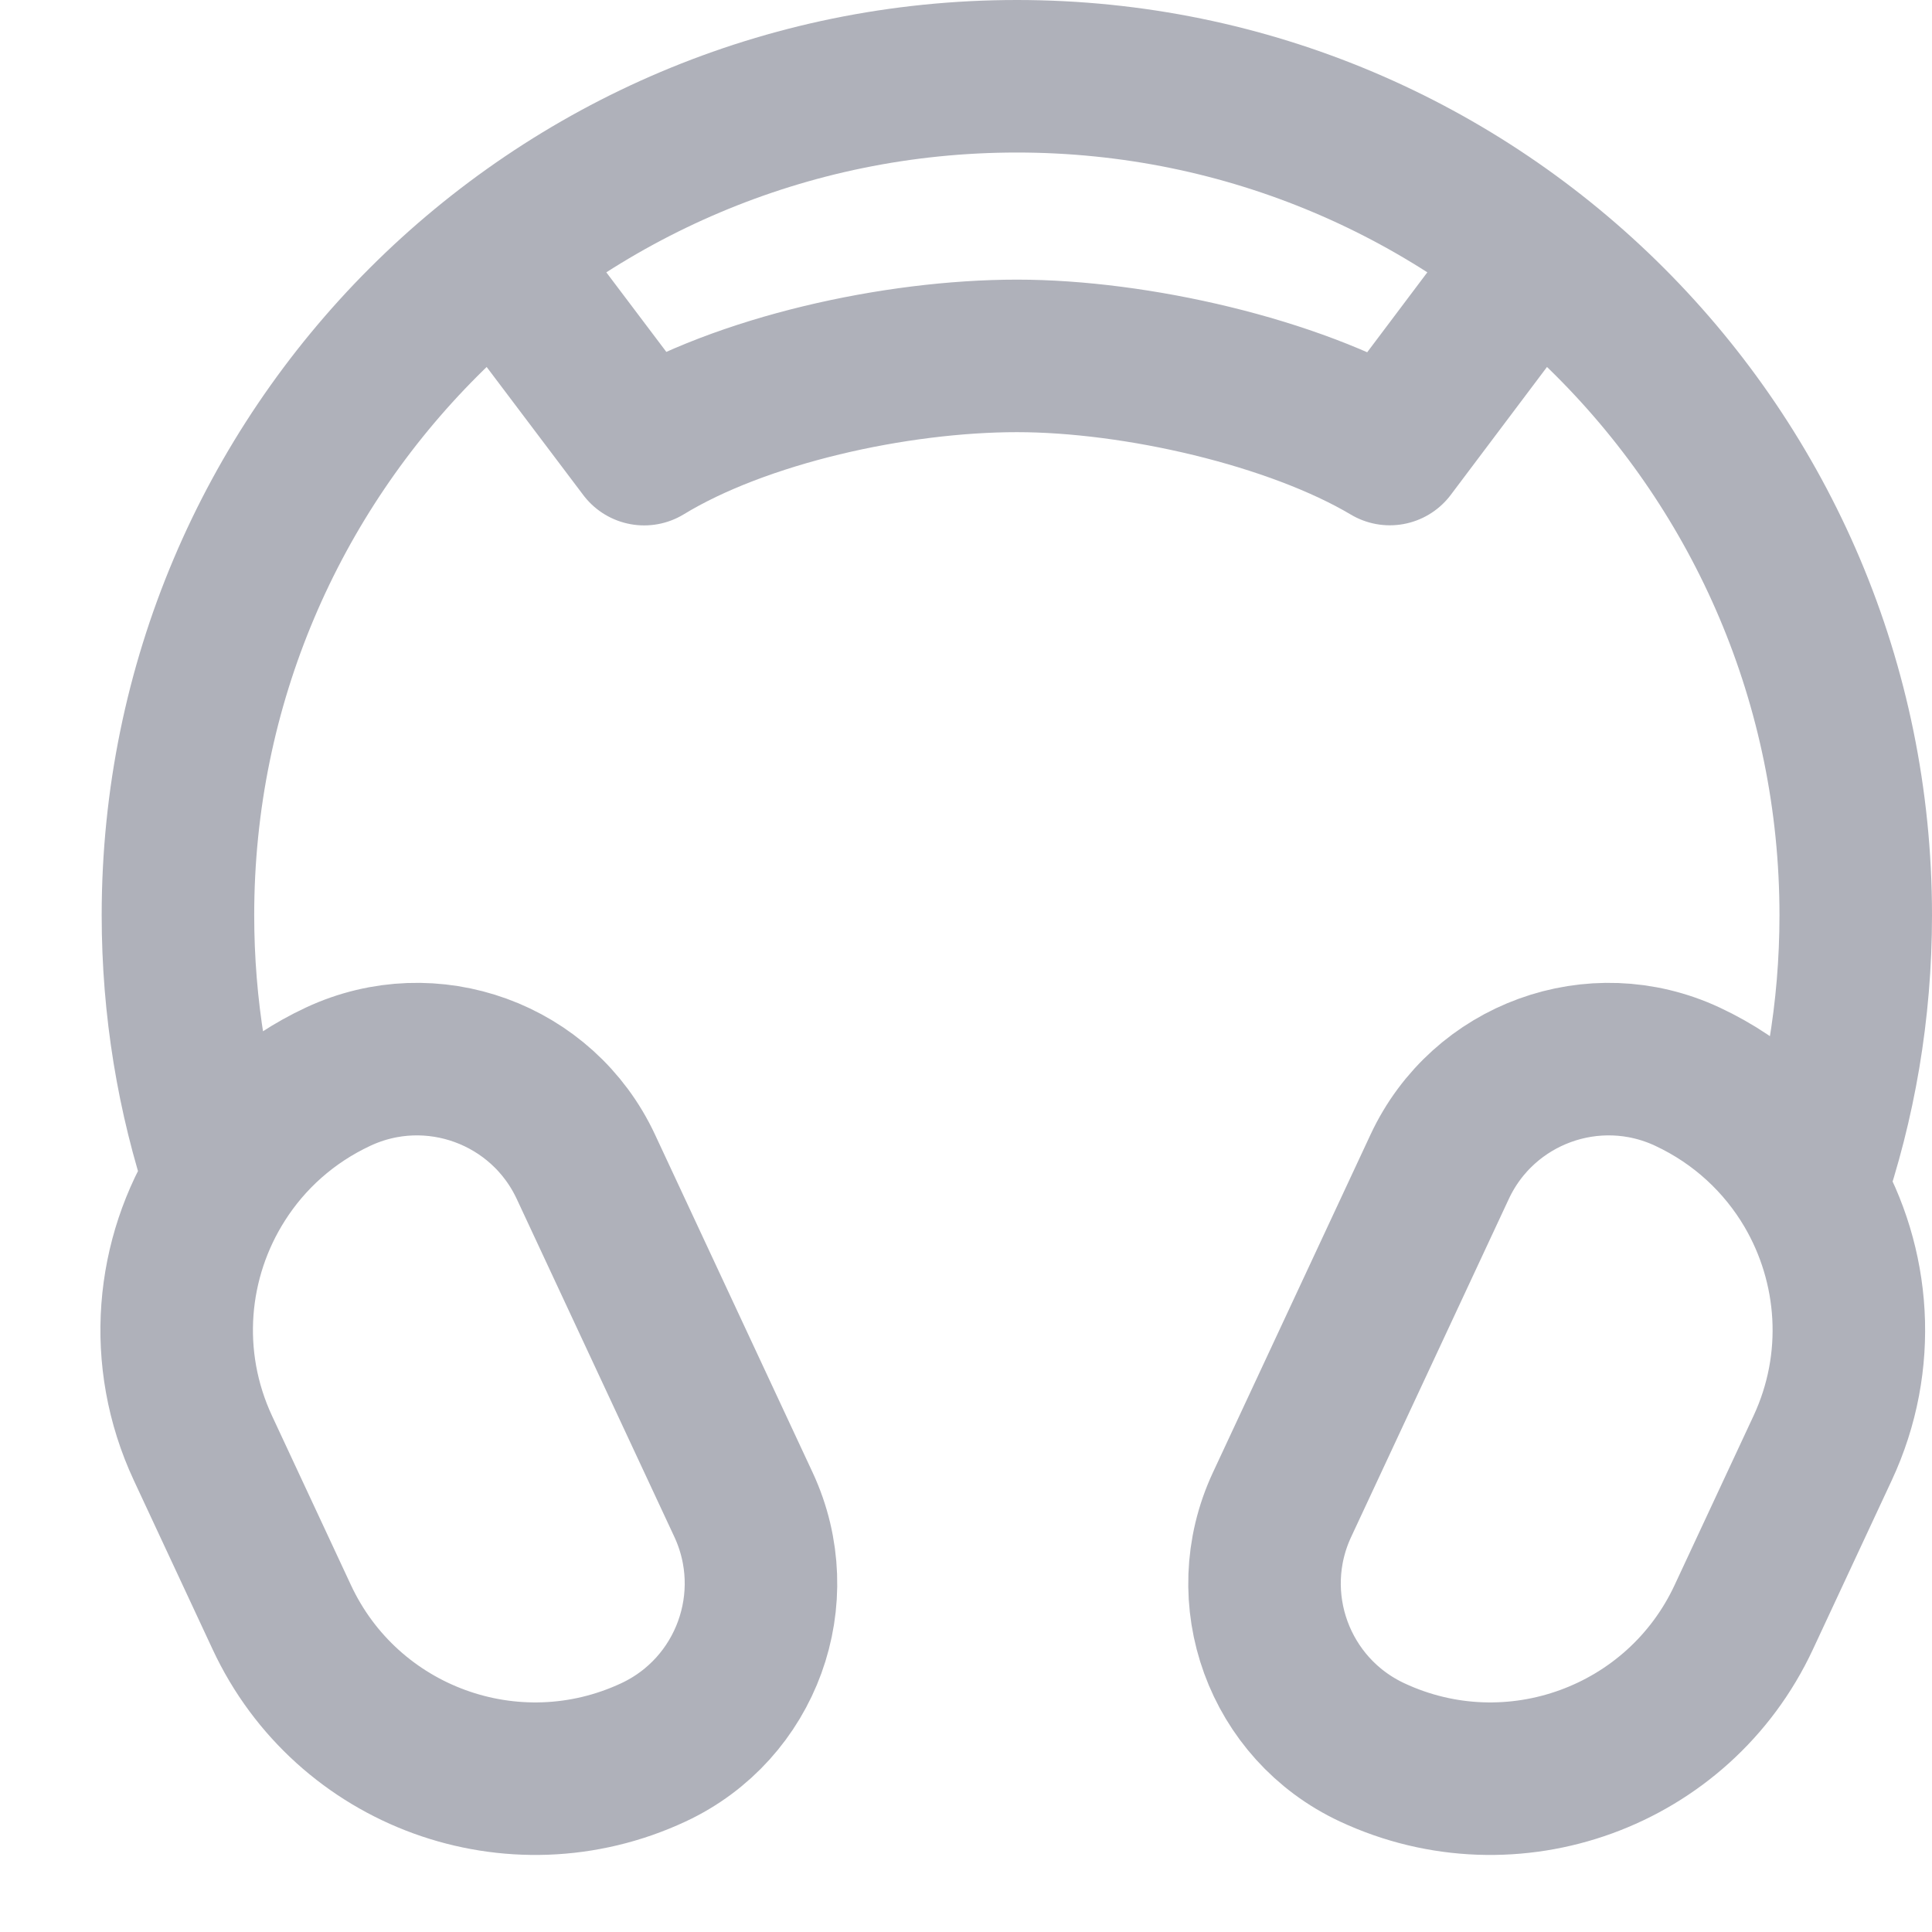 <svg width="19" height="19" viewBox="0 0 19 19" fill="none" xmlns="http://www.w3.org/2000/svg">
<path d="M2.169 11.602C2.44 11.175 2.833 10.818 3.326 10.588C4.243 10.16 5.334 10.557 5.762 11.475L7.312 14.798C7.739 15.716 7.343 16.806 6.425 17.234C5.048 17.876 3.412 17.28 2.771 15.904L1.996 14.242C1.584 13.358 1.681 12.368 2.169 11.602ZM2.169 11.602C1.897 10.784 1.75 9.909 1.75 9C1.75 4.444 5.444 0.75 10 0.75C14.556 0.75 18.25 4.444 18.25 9C18.25 9.941 18.093 10.844 17.803 11.686M17.803 11.686C17.53 11.222 17.119 10.833 16.594 10.588C15.677 10.16 14.586 10.557 14.158 11.475L12.608 14.798C12.18 15.716 12.577 16.806 13.495 17.234C14.871 17.876 16.508 17.28 17.149 15.904L17.924 14.242C18.321 13.391 18.245 12.44 17.803 11.686ZM15.099 2.514L13.668 4.416C12.724 3.855 11.17 3.5 10.002 3.5C8.81 3.5 7.291 3.834 6.335 4.417L4.9 2.515" stroke="#AFB1BA" stroke-width="1.5" stroke-linejoin="round"/>
</svg>
